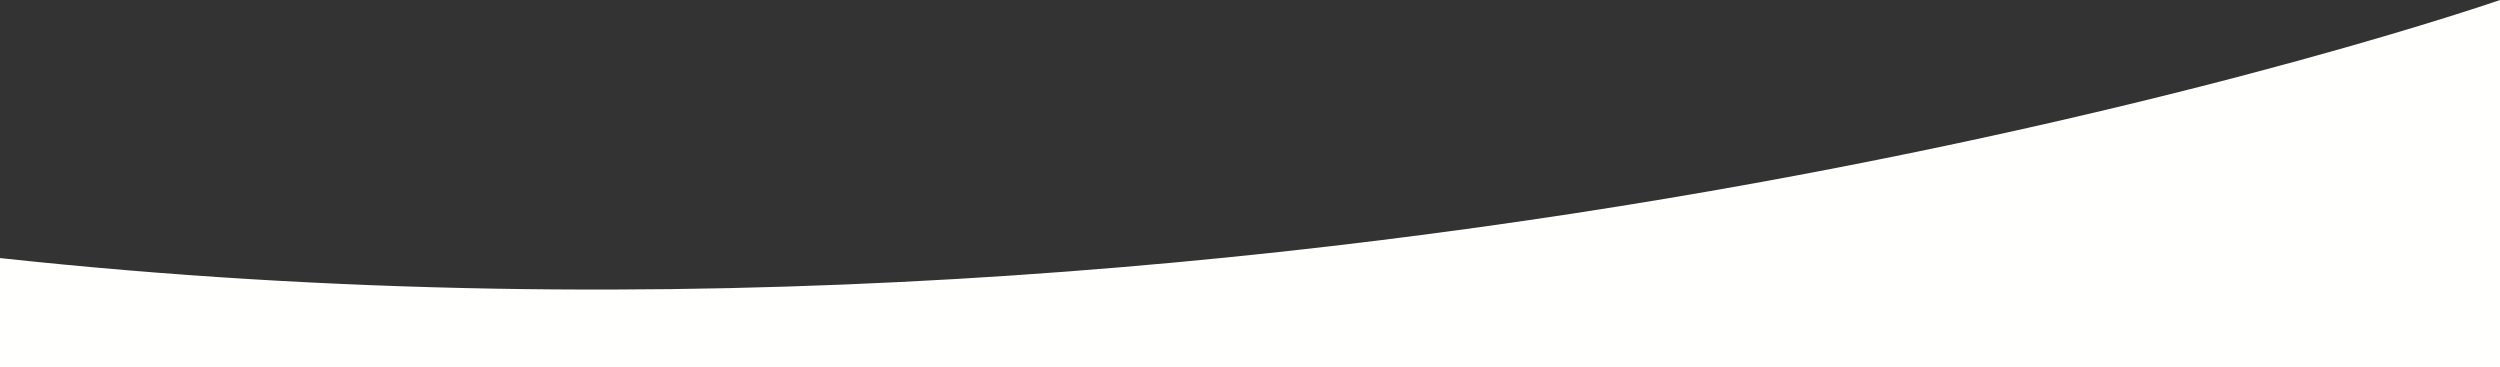 <svg xmlns="http://www.w3.org/2000/svg" width="1304" height="191.531" viewBox="0 0 1304 191.531"><rect x="0" y="0" width="1304" height="191.531" fill="#333333" stroke="none"/><path d="M0,0S-603.983,210.292-1304,134.61v56.92H0Z" transform="translate(1304)" fill="#fffffe"/></svg>